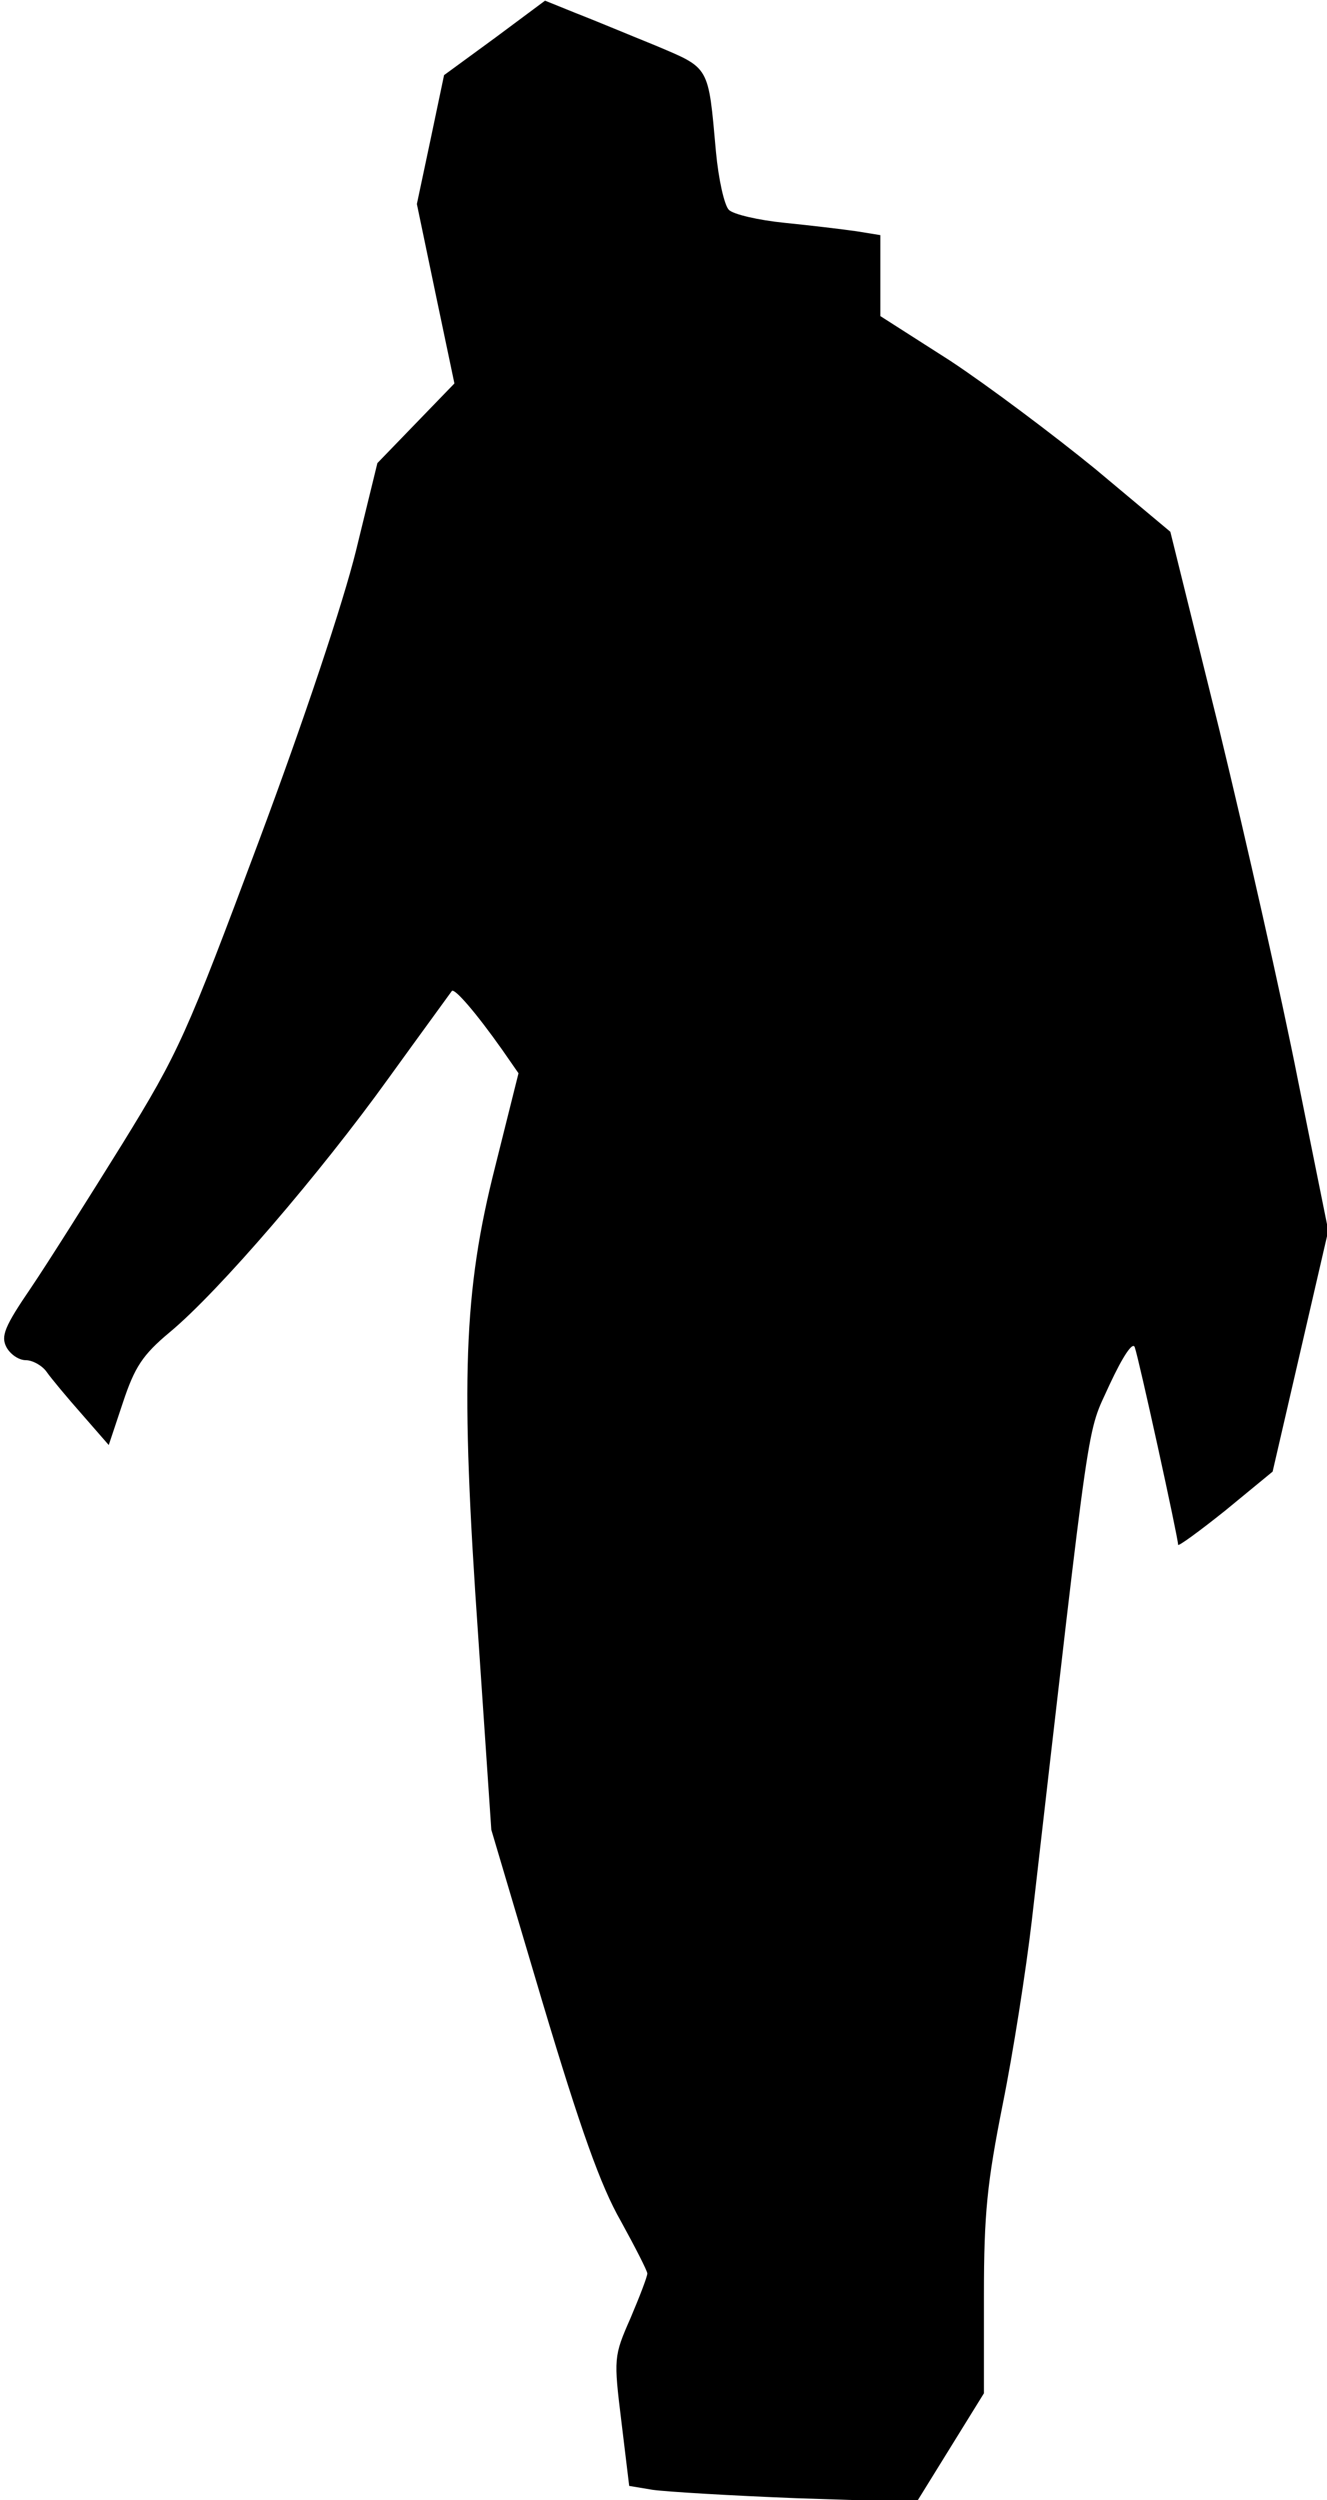 <?xml version="1.0" standalone="no"?>
<!DOCTYPE svg PUBLIC "-//W3C//DTD SVG 20010904//EN"
 "http://www.w3.org/TR/2001/REC-SVG-20010904/DTD/svg10.dtd">
<svg version="1.0" xmlns="http://www.w3.org/2000/svg"
 width="205pt" height="386pt" viewBox="0 0 205 386"
 preserveAspectRatio="xMidYMid meet">
<g transform="translate(0,386) scale(0.1,-0.1)"
fill="#000000" stroke="none">
<path fill="#000000" stroke="none" d="M764 3801 l-78 -57 -21 -100 -21 -99
29 -139 29 -138 -60 -62 -59 -61 -33 -135 c-20 -81 -80 -261 -151 -451 -111
-297 -123 -324 -210 -465 -51 -82 -114 -182 -141 -222 -41 -60 -47 -75 -38
-92 6 -11 19 -20 30 -20 10 0 25 -8 32 -18 7 -10 32 -40 55 -66 l41 -47 22 66
c18 54 30 73 72 108 76 63 233 246 338 392 52 72 96 132 98 135 4 5 37 -33 78
-91 l25 -36 -36 -144 c-49 -193 -54 -329 -26 -729 l20 -295 79 -266 c59 -197
90 -284 121 -338 22 -40 41 -77 41 -81 0 -5 -12 -36 -26 -69 -26 -59 -26 -62
-14 -160 l12 -99 36 -6 c21 -3 121 -9 223 -13 l185 -6 52 84 52 84 0 151 c0
127 5 174 29 295 16 79 36 207 45 284 93 809 84 747 120 827 21 45 36 67 39
58 6 -16 67 -294 67 -305 0 -3 33 21 73 53 l73 60 43 186 43 186 -47 233 c-25
127 -80 370 -121 539 l-76 307 -116 97 c-65 53 -165 128 -224 167 l-108 69 0
63 0 62 -37 6 c-21 3 -71 9 -111 13 -40 4 -79 13 -86 20 -7 7 -16 47 -20 90
-12 134 -9 128 -94 164 -42 17 -97 40 -123 50 l-47 19 -78 -58z"/>
</g>
</svg>
